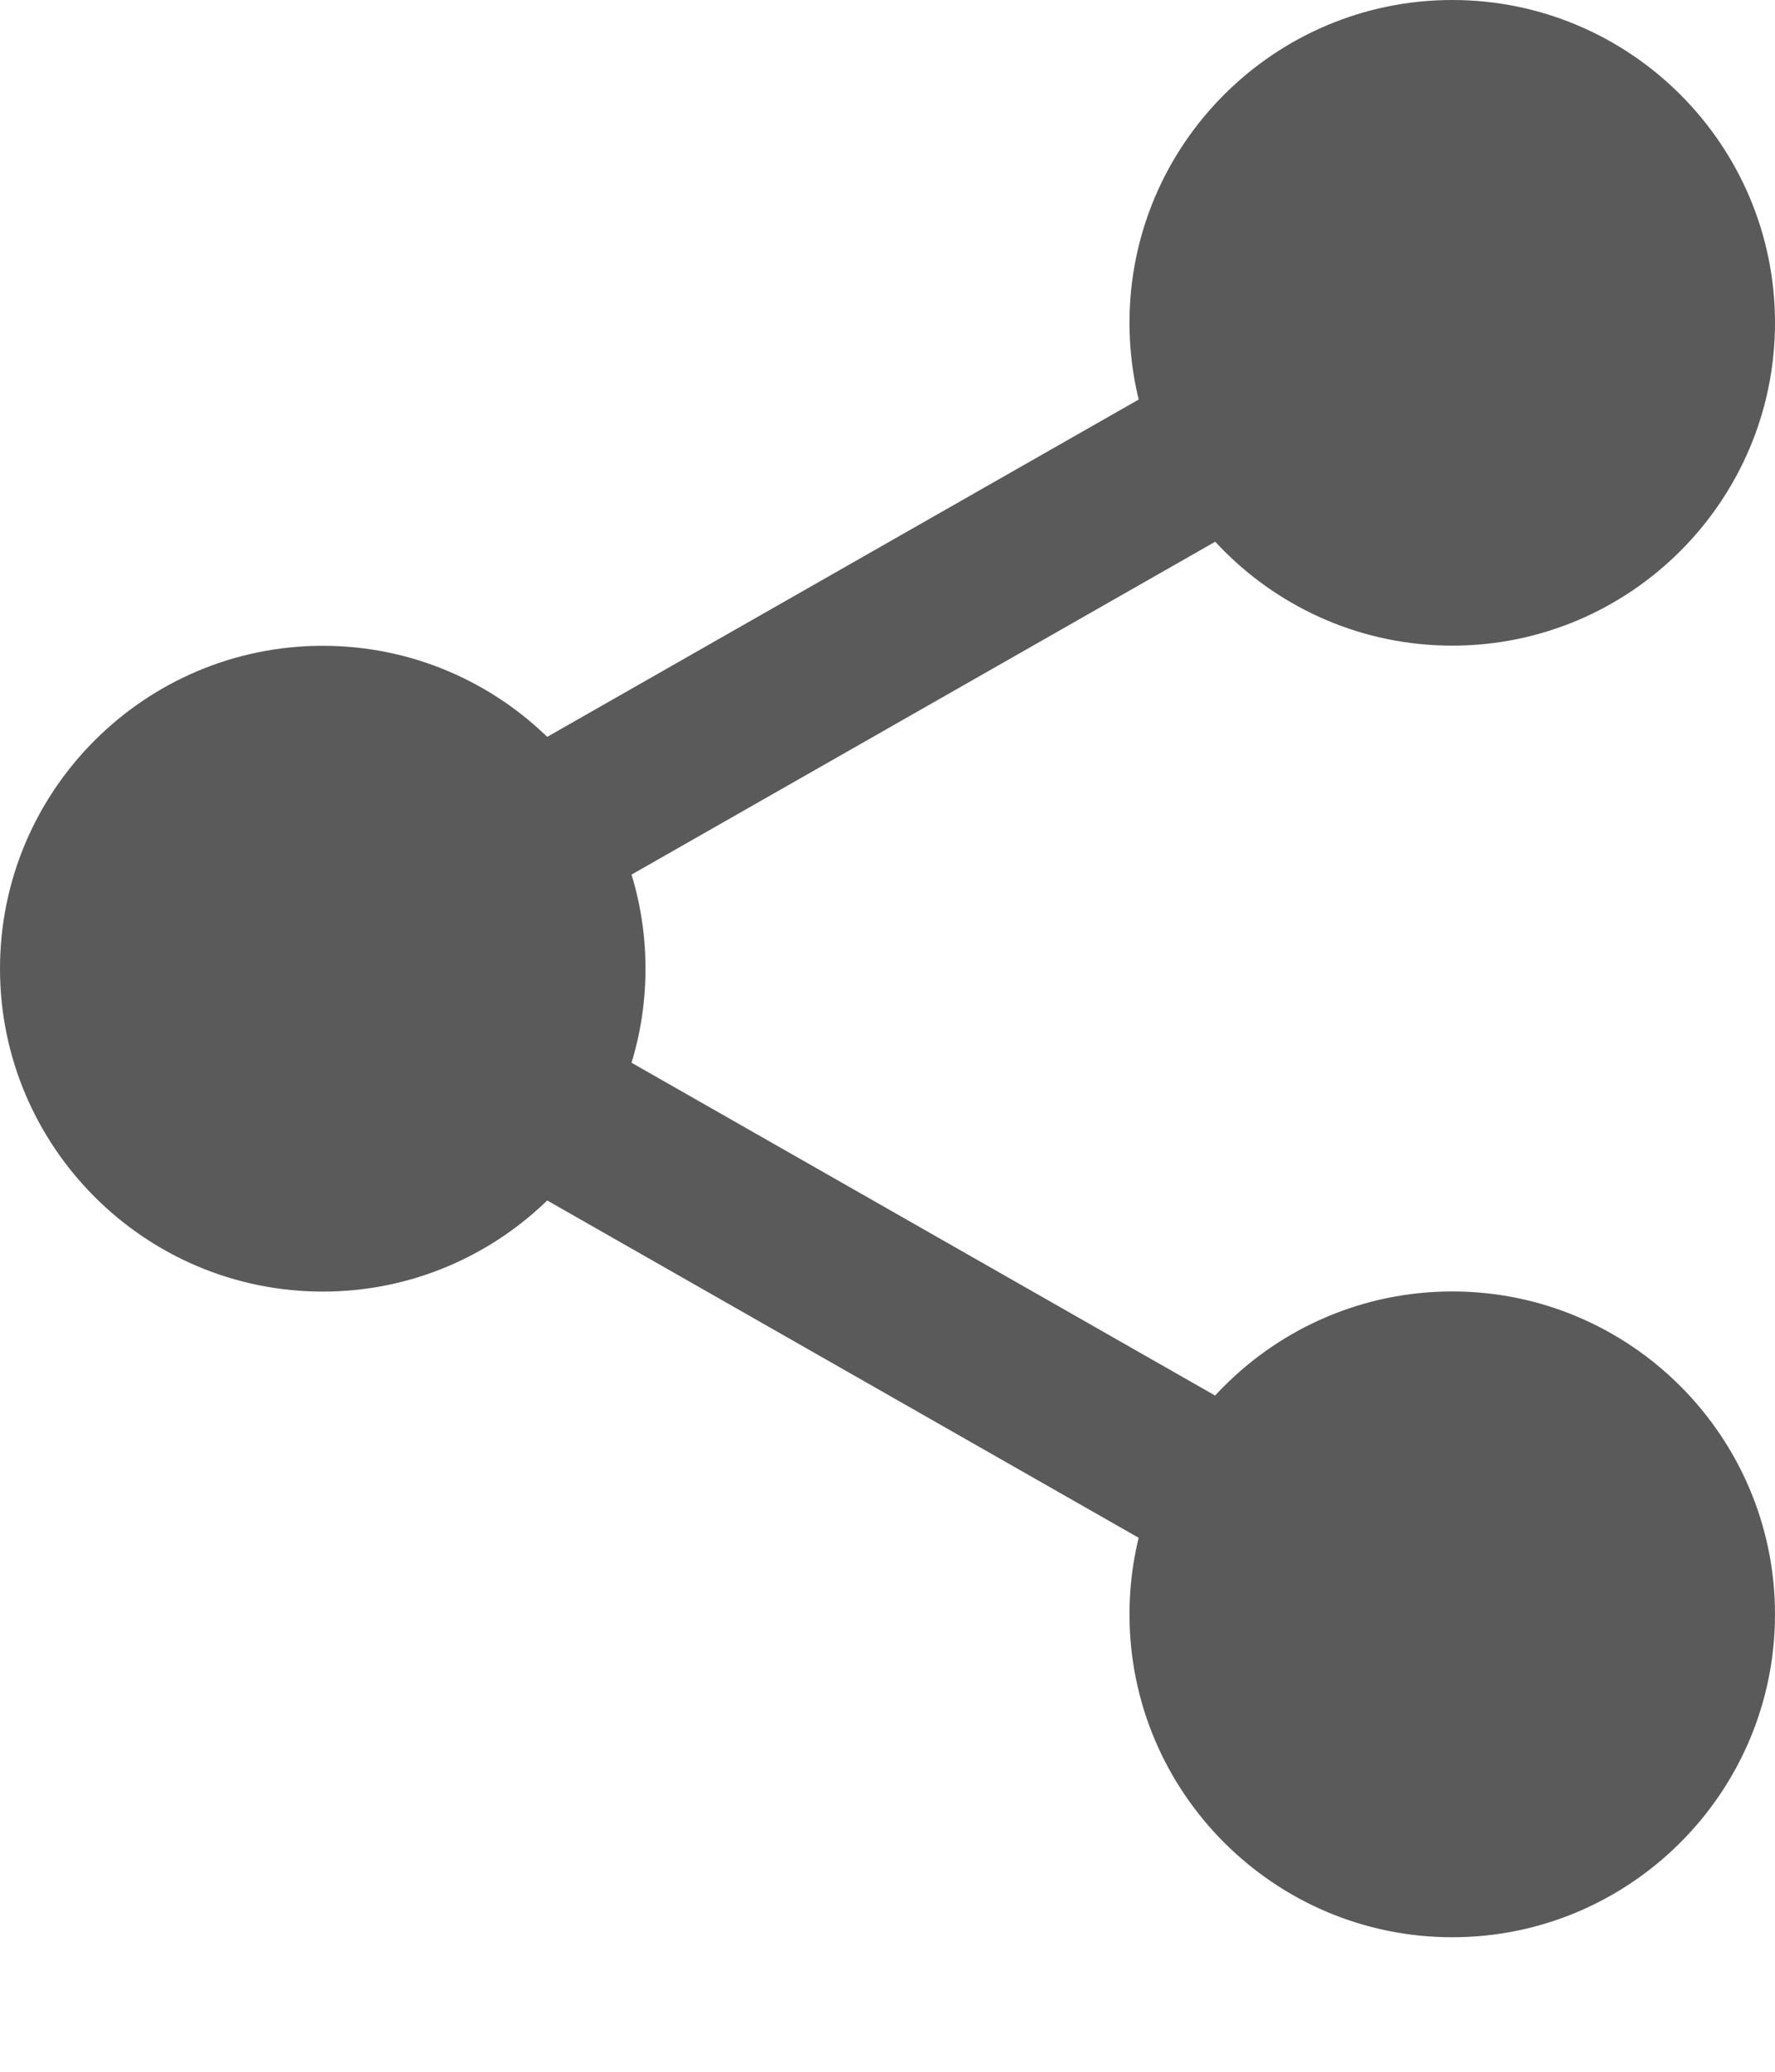 <svg width="12" height="14" viewBox="0 0 12 14" fill="none" xmlns="http://www.w3.org/2000/svg">
<path d="M11.591 10.909C11.591 9.93 10.797 9.136 9.818 9.136C8.839 9.136 8.045 9.93 8.045 10.909C8.045 11.888 8.839 12.682 9.818 12.682C10.797 12.682 11.591 11.888 11.591 10.909Z" fill="#5A5A5A"/>
<path d="M9.818 8.727C8.615 8.727 7.636 9.706 7.636 10.909C7.636 12.112 8.615 13.091 9.818 13.091C11.021 13.091 12 12.112 12 10.909C12 9.706 11.021 8.727 9.818 8.727ZM9.818 12.273C9.066 12.273 8.454 11.661 8.454 10.909C8.454 10.157 9.066 9.545 9.818 9.545C10.57 9.545 11.182 10.157 11.182 10.909C11.182 11.661 10.57 12.273 9.818 12.273Z" fill="#5A5A5A"/>
<path d="M11.591 2.181C11.591 1.202 10.797 0.409 9.818 0.409C8.839 0.409 8.045 1.202 8.045 2.181C8.045 3.16 8.839 3.954 9.818 3.954C10.797 3.954 11.591 3.16 11.591 2.181Z" fill="#5A5A5A"/>
<path d="M9.818 -0C8.615 -0 7.636 0.978 7.636 2.181C7.636 3.385 8.615 4.363 9.818 4.363C11.021 4.363 12 3.385 12 2.181C12 0.978 11.021 -0 9.818 -0ZM9.818 3.545C9.066 3.545 8.454 2.933 8.454 2.181C8.454 1.43 9.066 0.818 9.818 0.818C10.57 0.818 11.182 1.43 11.182 2.181C11.182 2.933 10.57 3.545 9.818 3.545Z" fill="#5A5A5A"/>
<path d="M3.955 6.546C3.955 5.567 3.161 4.773 2.182 4.773C1.203 4.773 0.409 5.567 0.409 6.546C0.409 7.525 1.203 8.318 2.182 8.318C3.161 8.318 3.955 7.525 3.955 6.546Z" fill="#5A5A5A"/>
<path d="M2.182 4.364C0.979 4.364 0 5.342 0 6.546C0 7.749 0.979 8.728 2.182 8.728C3.385 8.728 4.364 7.749 4.364 6.546C4.364 5.342 3.385 4.364 2.182 4.364ZM2.182 7.909C1.43 7.909 0.818 7.297 0.818 6.546C0.818 5.794 1.43 5.182 2.182 5.182C2.934 5.182 3.545 5.794 3.545 6.546C3.545 7.297 2.934 7.909 2.182 7.909Z" fill="#5A5A5A"/>
<path d="M3.469 6.807C3.279 6.807 3.095 6.906 2.995 7.083C2.846 7.344 2.938 7.677 3.199 7.827L8.26 10.712C8.521 10.862 8.855 10.77 9.004 10.508C9.153 10.247 9.061 9.914 8.8 9.764L3.739 6.879C3.654 6.83 3.561 6.807 3.469 6.807Z" fill="#5A5A5A"/>
<path d="M8.53 2.307C8.439 2.307 8.346 2.33 8.261 2.379L3.2 5.264C2.938 5.413 2.847 5.746 2.996 6.008C3.144 6.27 3.478 6.362 3.74 6.212L8.801 3.327C9.062 3.178 9.154 2.845 9.005 2.583C8.904 2.406 8.72 2.307 8.53 2.307Z" fill="#5A5A5A"/>
</svg>
